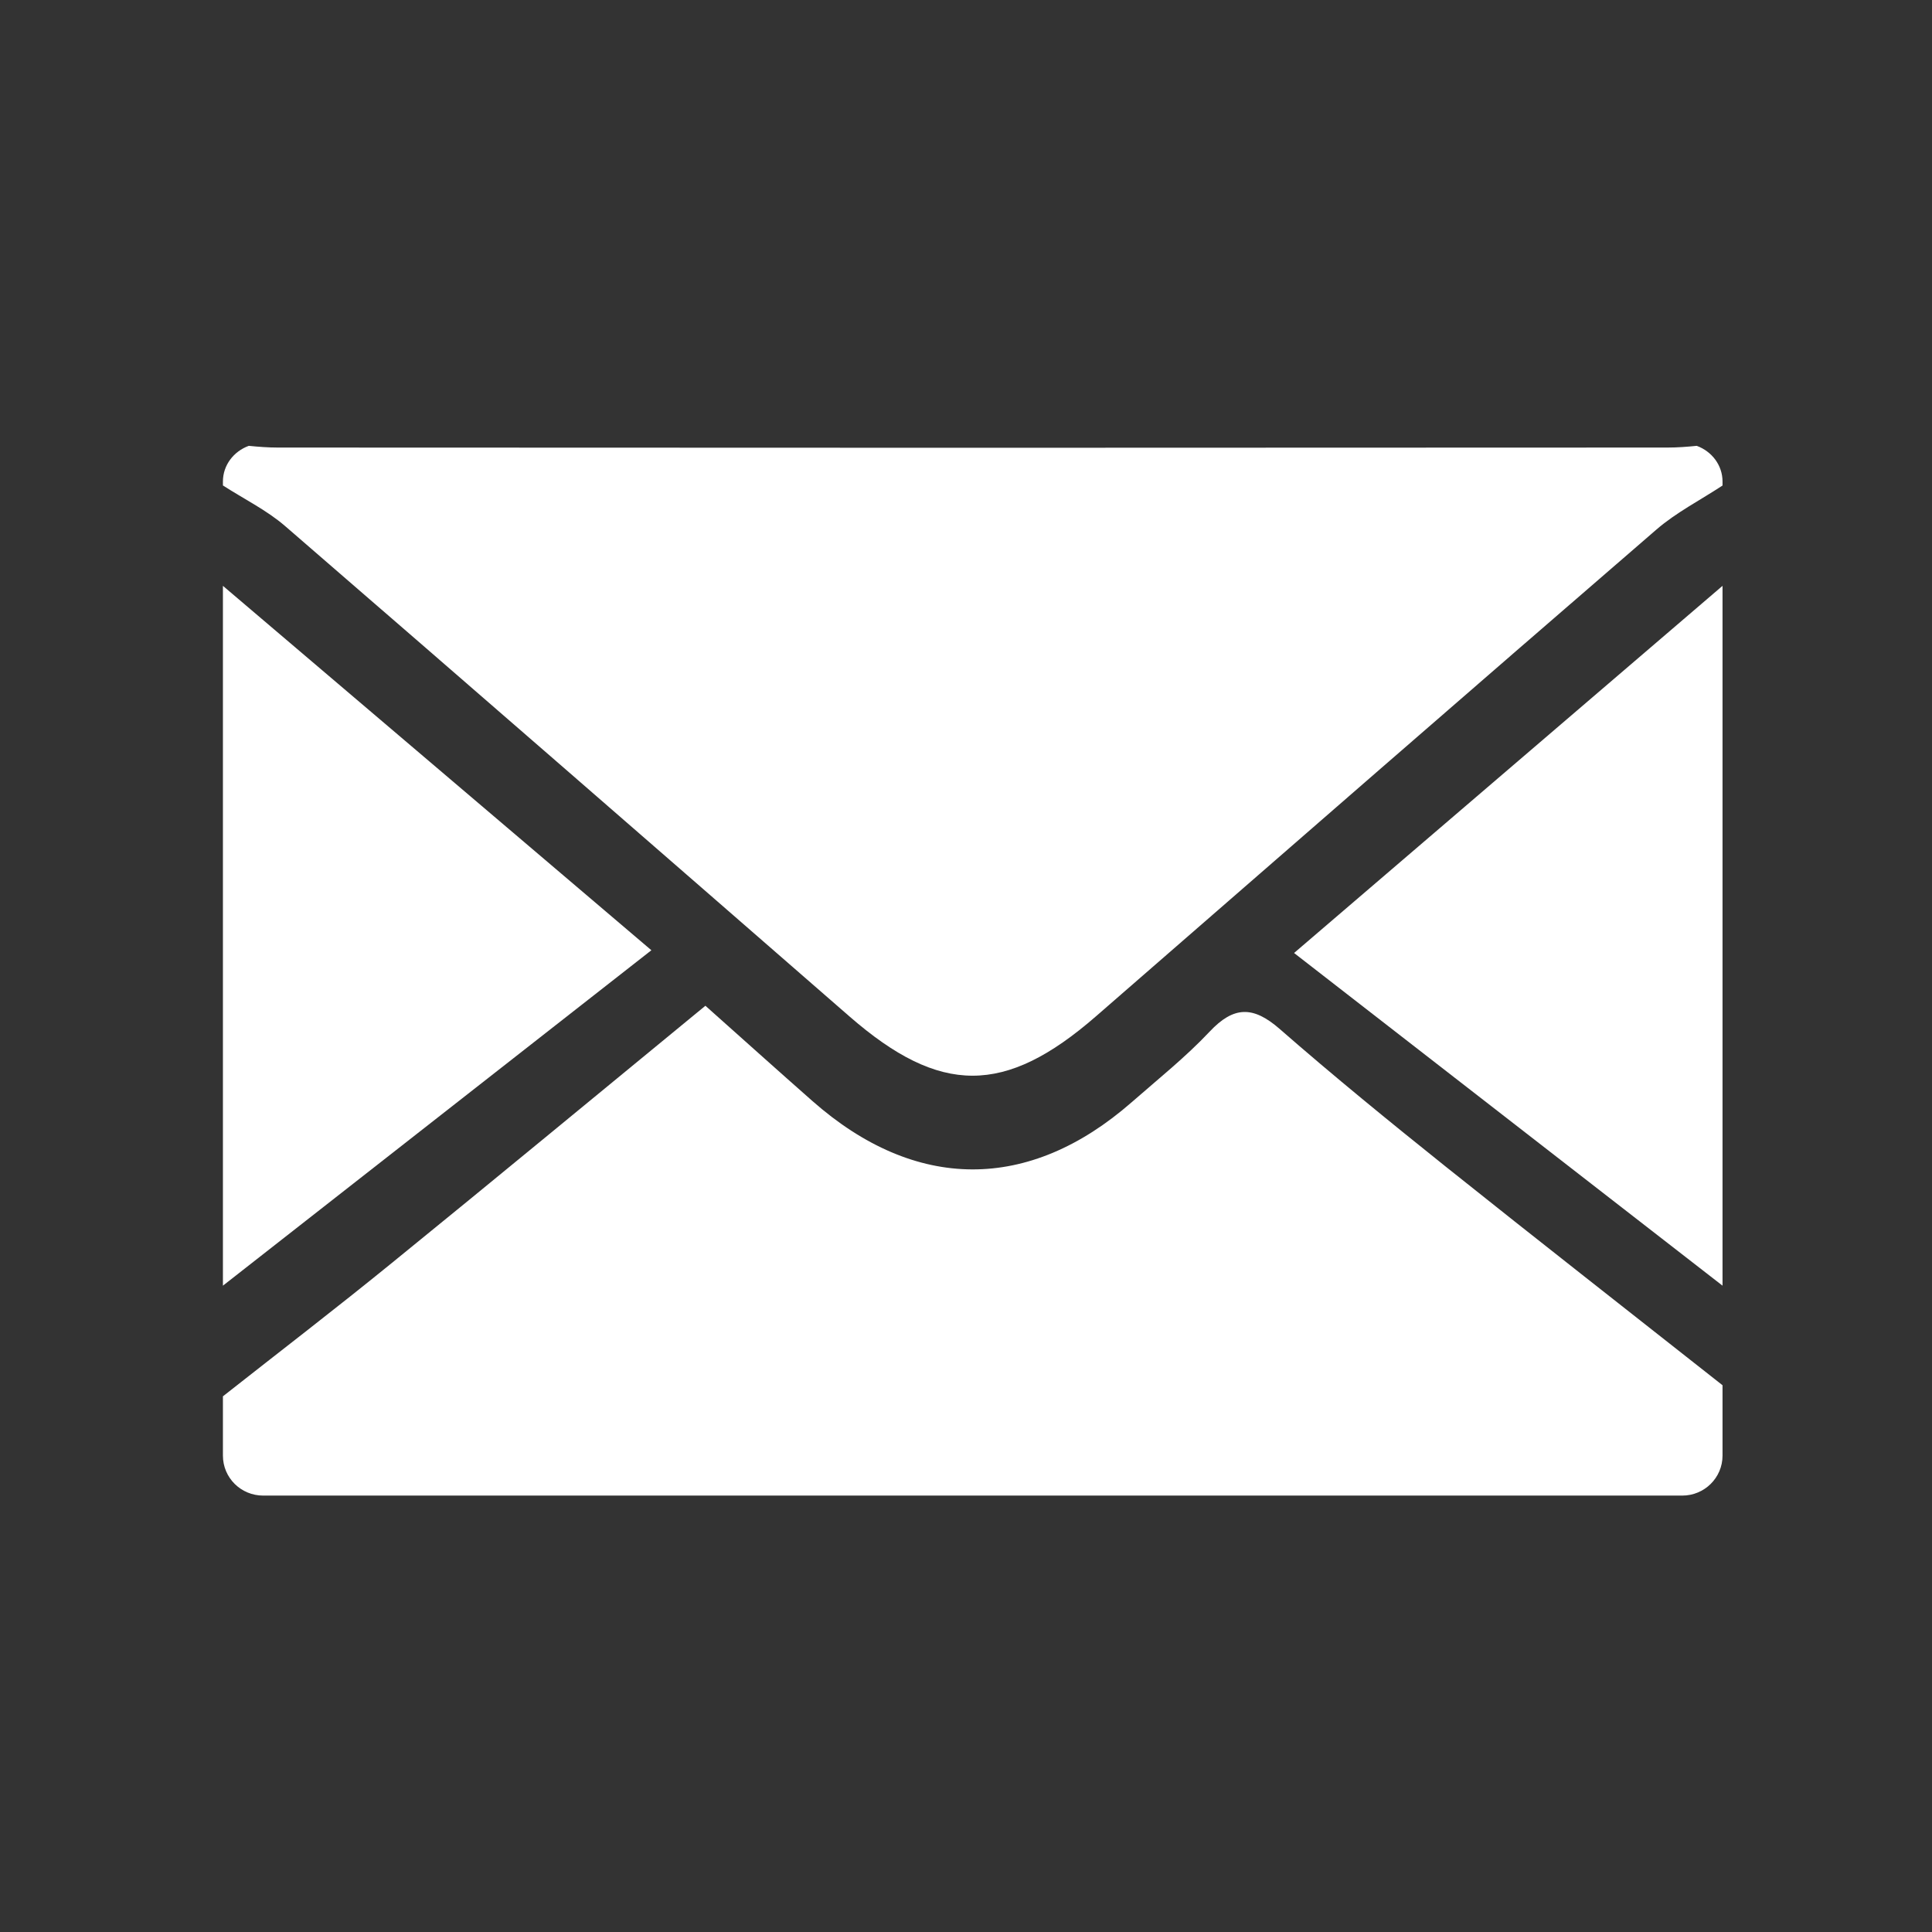 <?xml version="1.0" encoding="UTF-8"?>
<svg width="26px" height="26px" viewBox="0 0 26 26" version="1.1" xmlns="http://www.w3.org/2000/svg" xmlns:xlink="http://www.w3.org/1999/xlink">
    <rect x="0" y="0" width="26" height="26" fill="#333333" stroke="none"/>
    <!-- Generator: Sketch 51.2 (57519) - http://www.bohemiancoding.com/sketch -->
    <title>Material/icons/Subscribe/Email</title>
    <desc>Created with Sketch.</desc>
    <defs></defs>
    <g id="Material/icons/Subscribe/Email" stroke="none" stroke-width="1" fill="none" fill-rule="evenodd">
        <g id="邮件-(4)" transform="translate(3, 6)" fill="#FFFFFF" fill-rule="nonzero">
            <path d="M19.834,0 C19.704,0.013 19.573,0.023 19.443,0.023 C13.208,0.027 6.973,0.027 0.738,0.023 C0.608,0.023 0.478,0.013 0.348,0 C0.144,0.074 0,0.261 0,0.48 L0,0.533 C0.28,0.714 0.587,0.864 0.835,1.078 C3.372,3.272 5.902,5.475 8.431,7.678 C9.652,8.742 10.524,8.743 11.749,7.677 C14.261,5.491 16.771,3.304 19.292,1.126 C19.557,0.897 19.883,0.73 20.181,0.534 L20.181,0.48 C20.181,0.261 20.037,0.074 19.834,0" id="Shape"></path>
            <path d="M14.22,7.846 C13.864,7.536 13.603,7.538 13.278,7.884 C12.956,8.226 12.585,8.522 12.23,8.833 C10.846,10.044 9.319,10.039 7.933,8.817 C7.47,8.409 7.011,7.997 6.493,7.535 C5.068,8.705 3.677,9.856 2.275,10.995 C1.526,11.605 0.759,12.193 0,12.791 L0,13.589 C0,13.887 0.242,14.127 0.542,14.127 L19.639,14.127 C19.938,14.127 20.181,13.887 20.181,13.589 L20.181,12.642 C18.939,11.662 17.692,10.688 16.456,9.7 C15.7,9.095 14.949,8.483 14.22,7.846" id="Shape"></path>
            <path d="M0,1.884 L0,11.302 C1.895,9.818 3.79,8.335 5.766,6.788 C3.78,5.099 1.89,3.491 0,1.884" id="Shape"></path>
            <path d="M20.181,11.302 L20.181,1.884 C18.28,3.513 16.379,5.142 14.415,6.825 C16.403,8.369 18.292,9.835 20.181,11.302" id="Shape"></path>
        </g>
    </g>
</svg>